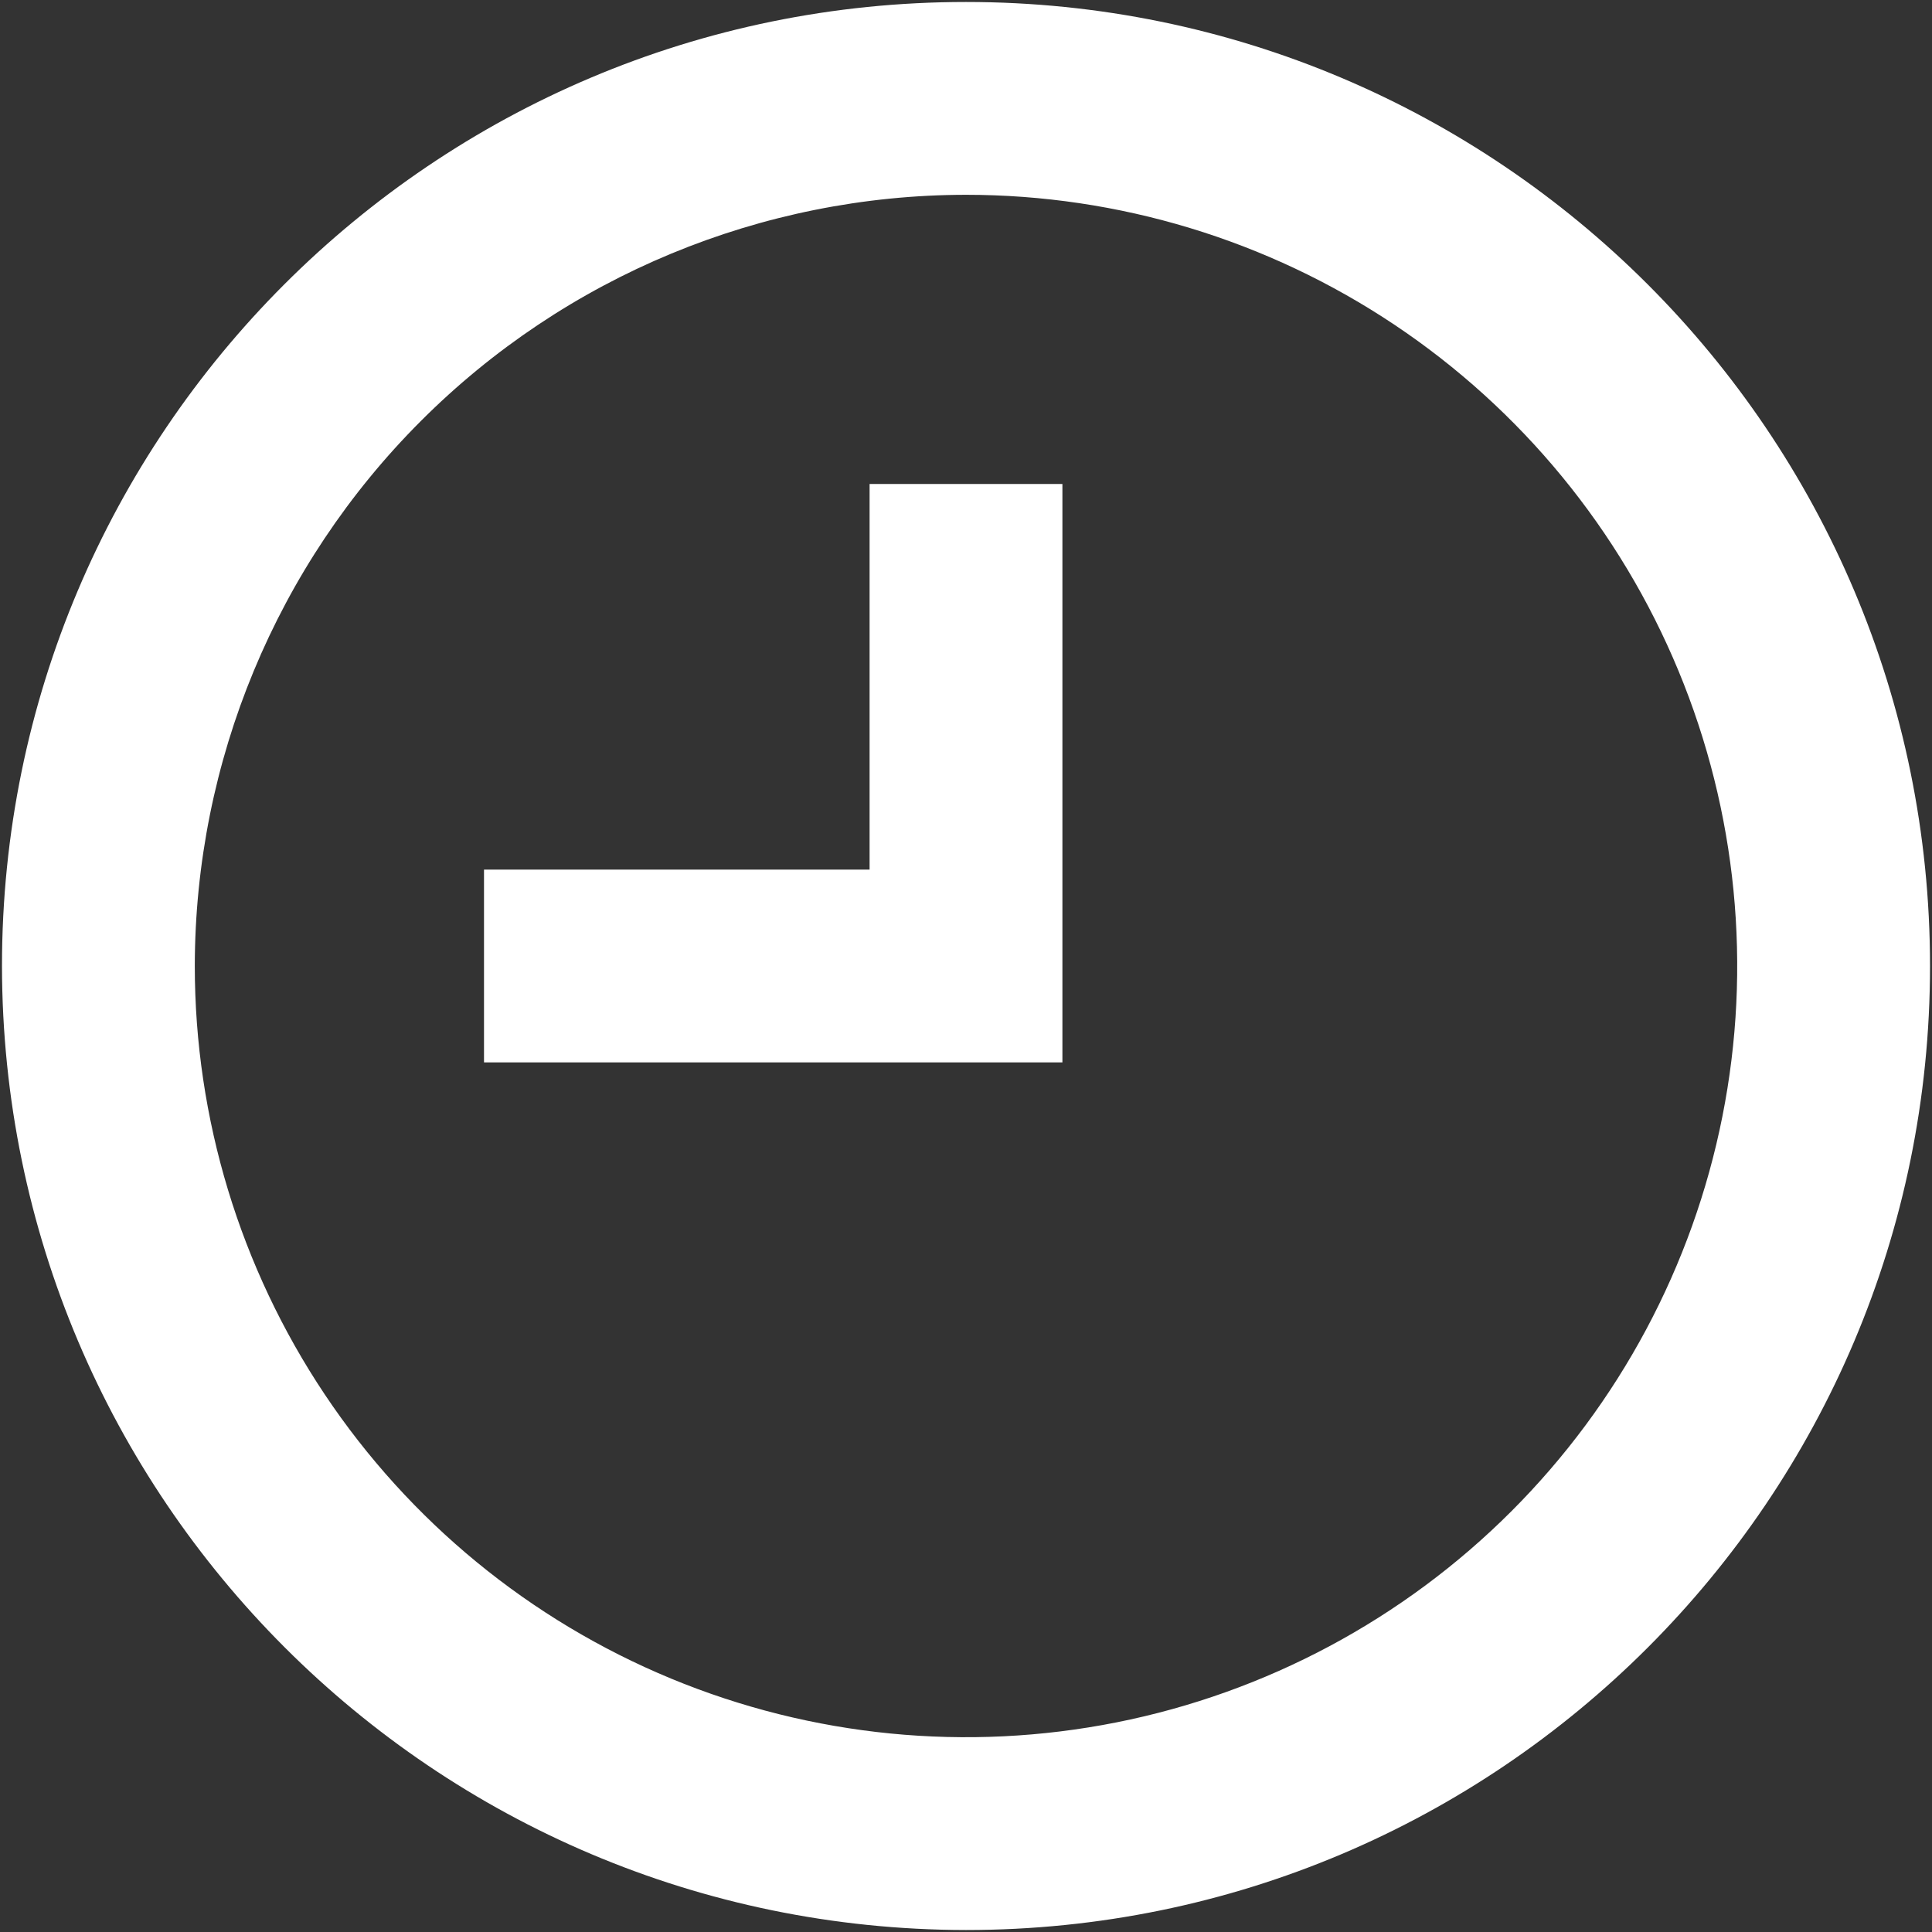 <svg width="81" height="81" viewBox="0 0 81 81" fill="none" xmlns="http://www.w3.org/2000/svg">
<rect x="0" y="0" width="81" height="81" fill="#333333" stroke="none"/>
<path d="M40.5 80.917C62.822 80.917 80.917 62.822 80.917 40.5C80.917 18.178 62.822 0.083 40.5 0.083C18.178 0.083 0.083 18.178 0.083 40.5C0.108 62.81 18.19 80.892 40.5 80.917ZM40.5 8.167C46.895 8.167 53.146 10.063 58.464 13.616C63.781 17.169 67.925 22.218 70.372 28.127C72.819 34.035 73.46 40.536 72.212 46.808C70.965 53.08 67.885 58.841 63.363 63.363C58.841 67.885 53.08 70.965 46.808 72.212C40.536 73.46 34.035 72.819 28.127 70.372C22.218 67.925 17.169 63.781 13.616 58.463C10.063 53.146 8.167 46.895 8.167 40.5C8.176 31.928 11.586 23.709 17.648 17.648C23.709 11.586 31.928 8.176 40.5 8.167ZM20.292 44.542H44.542V20.292H36.458V36.458H20.292V44.542Z" fill="white"/>
</svg>
